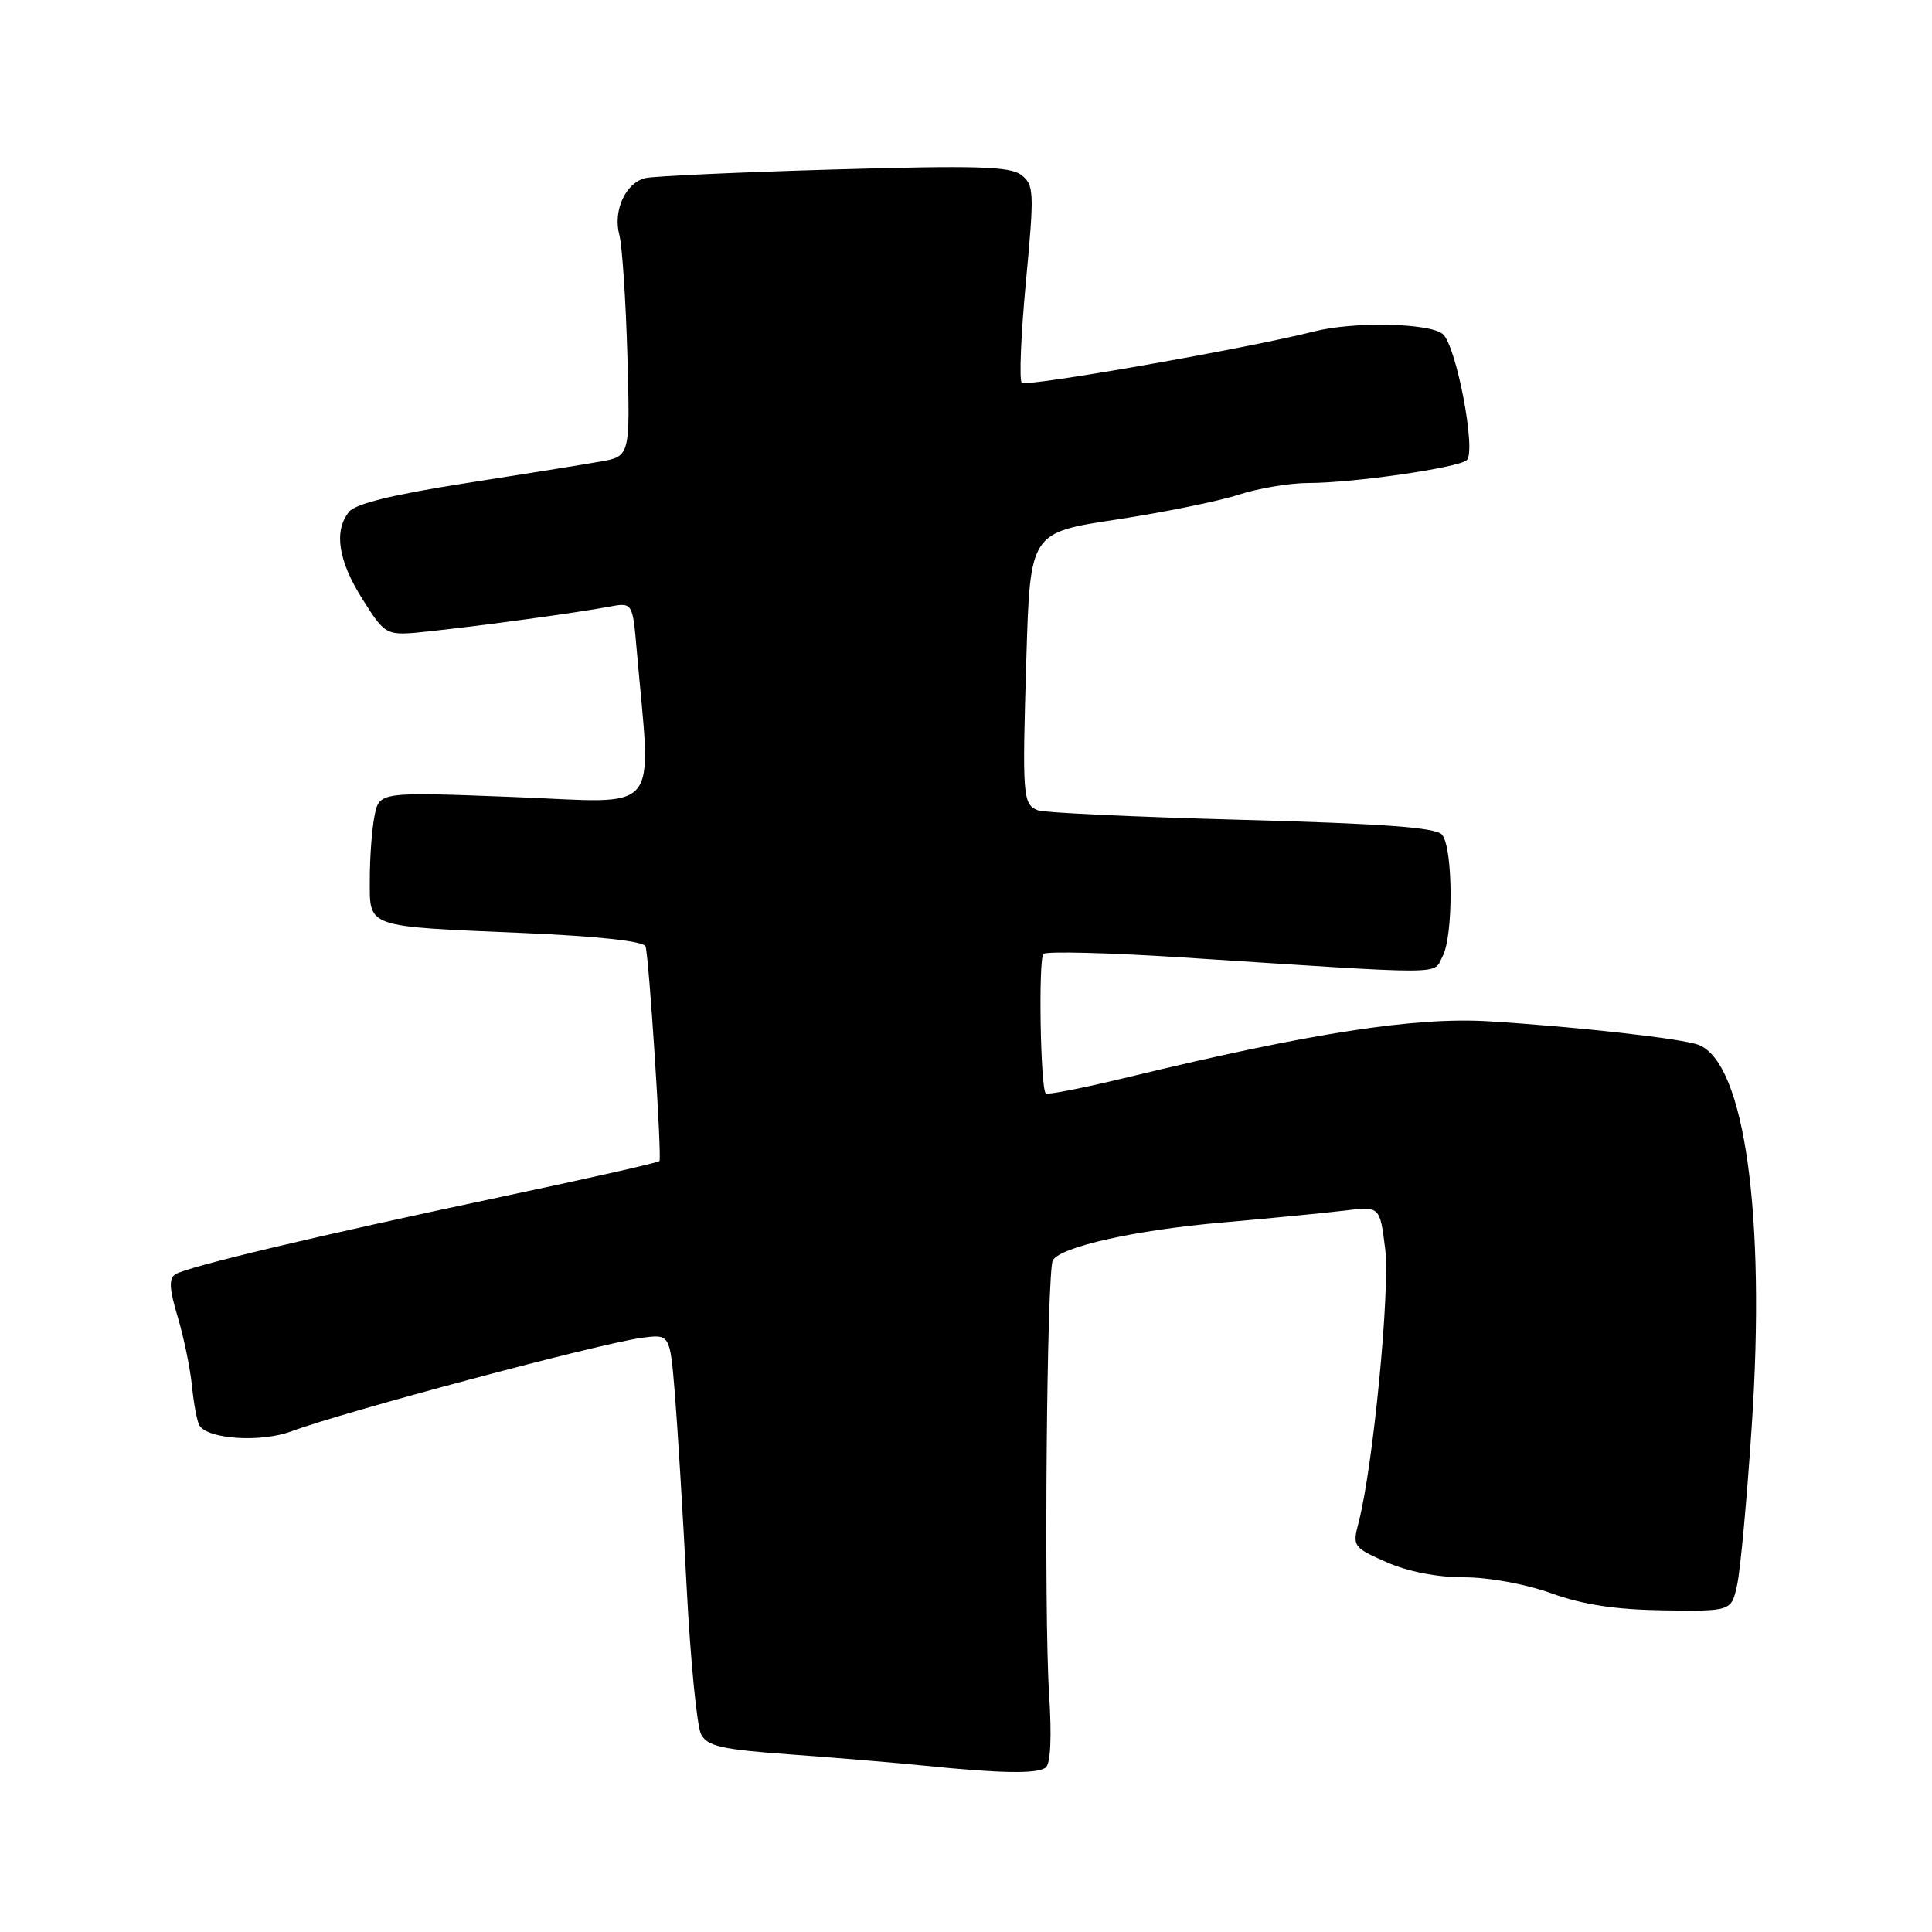 <?xml version="1.0" encoding="UTF-8" standalone="no"?>
<!DOCTYPE svg PUBLIC "-//W3C//DTD SVG 1.1//EN" "http://www.w3.org/Graphics/SVG/1.1/DTD/svg11.dtd" >
<svg xmlns="http://www.w3.org/2000/svg" xmlns:xlink="http://www.w3.org/1999/xlink" version="1.1" viewBox="0 0 256 256">
 <g >
 <path fill="currentColor"
d=" M 138.54 234.23 C 139.21 233.76 139.38 230.24 139.01 224.44 C 138.31 213.46 138.70 168.29 139.51 166.98 C 140.62 165.18 150.50 162.98 161.95 161.99 C 168.30 161.43 175.60 160.72 178.17 160.41 C 182.84 159.83 182.84 159.83 183.54 165.46 C 184.22 170.91 181.93 194.47 180.02 201.74 C 179.19 204.89 179.30 205.04 183.71 206.99 C 186.53 208.24 190.42 209.00 193.97 209.00 C 197.28 209.00 202.17 209.89 205.59 211.13 C 209.79 212.64 214.10 213.29 220.46 213.38 C 229.42 213.50 229.42 213.50 230.18 210.00 C 230.61 208.07 231.48 198.58 232.12 188.90 C 233.98 161.02 231.17 140.88 225.10 138.46 C 223.02 137.63 208.97 136.05 197.30 135.33 C 187.53 134.73 173.68 136.87 149.73 142.67 C 143.80 144.11 138.78 145.11 138.57 144.89 C 137.86 144.17 137.58 127.09 138.26 126.40 C 138.64 126.03 146.94 126.24 156.72 126.87 C 192.58 129.19 189.82 129.21 191.15 126.72 C 192.60 124.01 192.55 112.37 191.08 110.60 C 190.30 109.65 183.35 109.14 164.51 108.63 C 150.48 108.25 138.35 107.69 137.56 107.38 C 135.51 106.60 135.44 105.65 136.00 87.15 C 136.50 70.57 136.50 70.57 147.95 68.84 C 154.24 67.88 161.53 66.40 164.13 65.55 C 166.74 64.70 170.91 64.00 173.40 64.00 C 179.28 64.00 193.26 61.98 194.36 60.97 C 195.64 59.79 192.95 45.70 191.16 44.25 C 189.36 42.79 179.33 42.59 174.12 43.92 C 165.35 46.15 135.97 51.31 135.39 50.72 C 135.03 50.36 135.28 44.34 135.94 37.32 C 137.06 25.37 137.02 24.49 135.32 23.18 C 133.83 22.05 129.35 21.91 110.50 22.46 C 97.85 22.82 86.60 23.34 85.50 23.60 C 82.88 24.24 81.20 27.93 82.07 31.15 C 82.44 32.56 82.92 39.74 83.13 47.09 C 83.50 60.47 83.50 60.47 79.50 61.17 C 77.30 61.56 69.20 62.86 61.50 64.06 C 52.06 65.53 47.09 66.76 46.25 67.81 C 44.20 70.38 44.81 74.31 48.06 79.44 C 51.12 84.27 51.12 84.27 56.81 83.66 C 63.87 82.91 76.45 81.19 80.66 80.40 C 83.82 79.81 83.82 79.81 84.37 86.16 C 86.30 108.40 87.99 106.38 68.11 105.61 C 50.27 104.92 50.27 104.92 49.63 108.09 C 49.28 109.83 49.00 113.62 49.00 116.51 C 49.00 122.99 48.25 122.73 69.34 123.63 C 79.34 124.06 85.32 124.72 85.54 125.41 C 86.00 126.82 87.72 153.39 87.38 153.85 C 87.24 154.05 77.76 156.19 66.31 158.61 C 42.09 163.74 24.91 167.82 23.24 168.85 C 22.36 169.40 22.43 170.78 23.54 174.47 C 24.35 177.17 25.20 181.30 25.44 183.66 C 25.67 186.03 26.12 188.38 26.43 188.89 C 27.56 190.71 34.56 191.16 38.58 189.67 C 45.68 187.03 79.48 178.01 85.04 177.27 C 88.77 176.77 88.77 176.77 89.42 184.63 C 89.77 188.96 90.48 200.47 90.98 210.21 C 91.48 219.96 92.35 228.78 92.90 229.81 C 93.74 231.39 95.64 231.82 104.70 232.47 C 110.64 232.90 118.65 233.57 122.50 233.96 C 132.58 234.99 137.35 235.07 138.54 234.23 Z "/>
</g>
</svg>